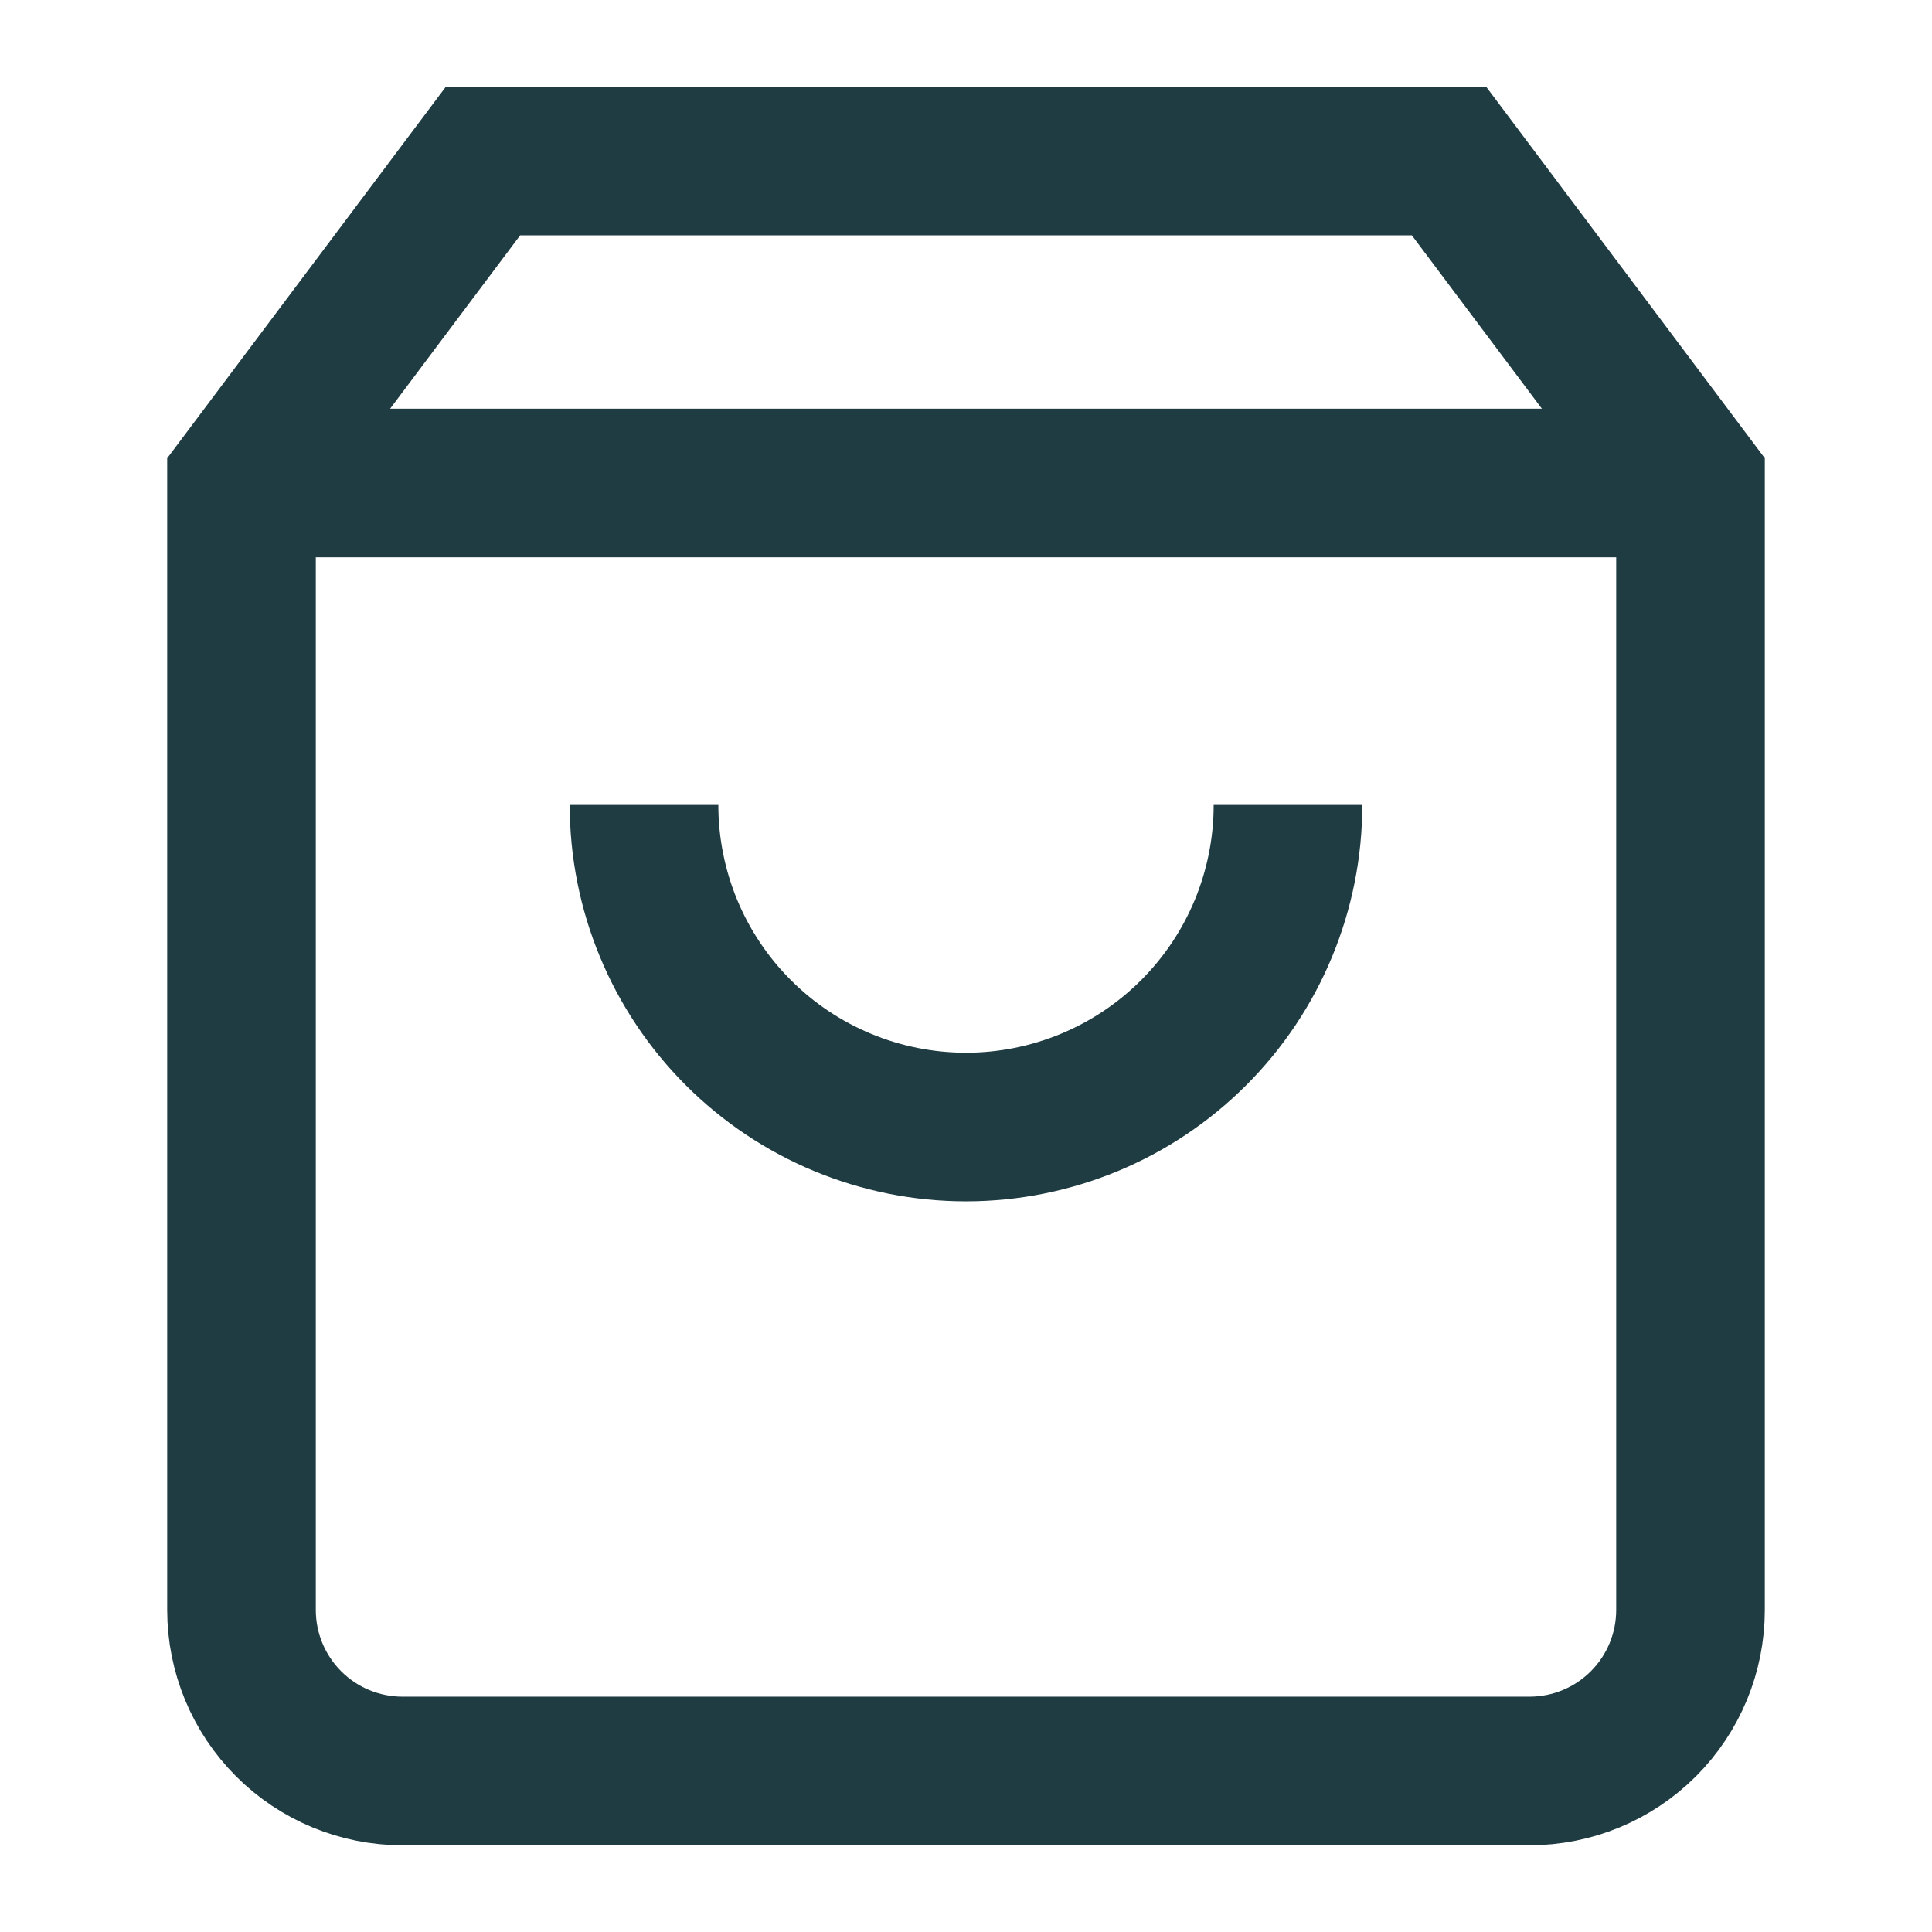 <svg width="26" height="26" viewBox="0 0 26 26" fill="none" xmlns="http://www.w3.org/2000/svg">
<path d="M6.5 2.167L3.25 6.5V21.667C3.25 22.241 3.478 22.792 3.885 23.199C4.291 23.605 4.842 23.833 5.417 23.833H20.583C21.158 23.833 21.709 23.605 22.115 23.199C22.522 22.792 22.75 22.241 22.75 21.667V6.5L19.5 2.167H6.5Z" stroke="#1F3C42" stroke-width="2" strokeLinecap="round" strokeLinejoin="round"/>
<path d="M3.25 6.5H22.75" stroke="#1F3C42" stroke-width="2" strokeLinecap="round" strokeLinejoin="round"/>
<path d="M17.333 10.833C17.333 11.983 16.877 13.085 16.064 13.897C15.252 14.71 14.149 15.167 13 15.167C11.851 15.167 10.748 14.71 9.936 13.897C9.123 13.085 8.667 11.983 8.667 10.833" stroke="#1F3C42" stroke-width="2" strokeLinecap="round" strokeLinejoin="round"/>
</svg>

